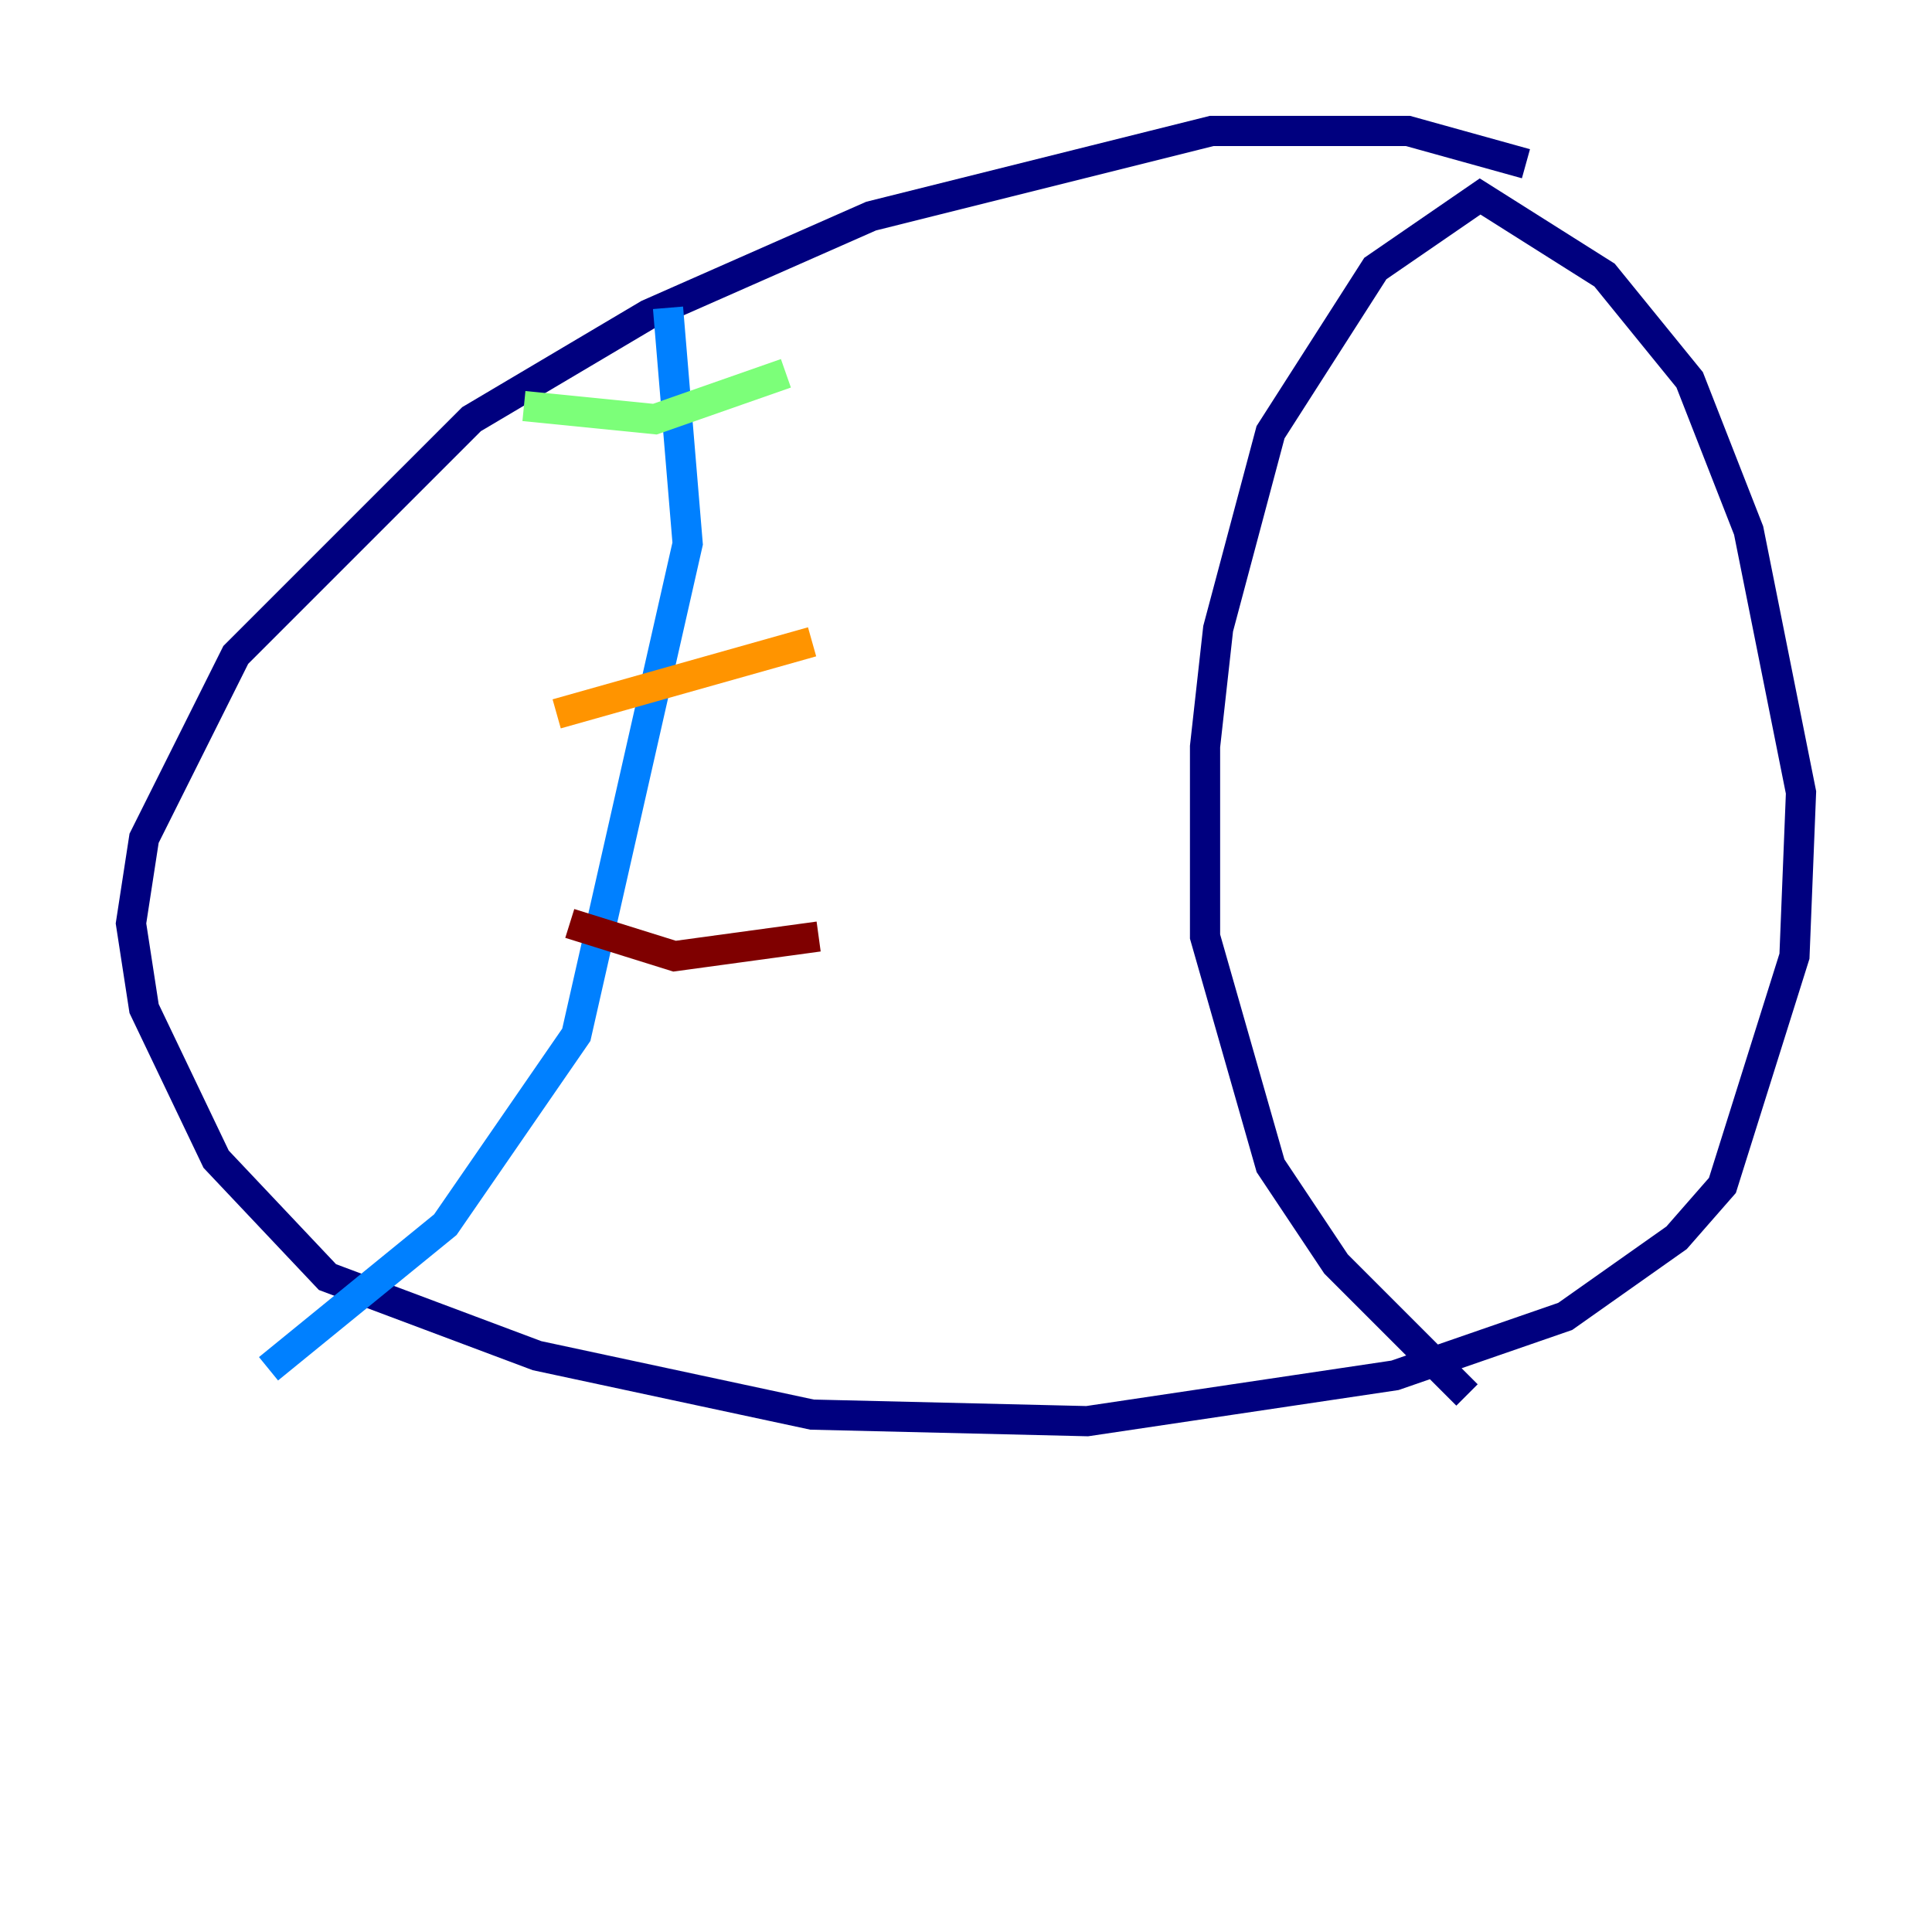 <?xml version="1.0" encoding="utf-8" ?>
<svg baseProfile="tiny" height="128" version="1.2" viewBox="0,0,128,128" width="128" xmlns="http://www.w3.org/2000/svg" xmlns:ev="http://www.w3.org/2001/xml-events" xmlns:xlink="http://www.w3.org/1999/xlink"><defs /><polyline fill="none" points="101.098,10.848 93.288,8.678 80.271,8.678 57.709,14.319 42.956,20.827 31.241,27.77 15.62,43.39 9.546,55.539 8.678,61.18 9.546,66.82 14.319,76.8 21.695,84.61 35.58,89.817 53.803,93.722 72.027,94.156 92.42,91.119 103.702,87.214 111.078,82.007 114.115,78.536 118.888,63.349 119.322,52.502 115.851,35.146 111.946,25.166 106.305,18.224 98.061,13.017 91.119,17.79 84.176,28.637 80.705,41.654 79.837,49.464 79.837,62.047 84.176,77.234 88.515,83.742 97.193,92.42" stroke="#00007f" stroke-width="2" /><polyline fill="none" points="44.258,20.393 45.559,36.014 38.183,68.556 29.505,81.139 17.79,90.685" stroke="#0080ff" stroke-width="2" /><polyline fill="none" points="34.712,26.902 43.39,27.77 52.068,24.732" stroke="#7cff79" stroke-width="2" /><polyline fill="none" points="36.881,47.295 53.803,42.522" stroke="#ff9400" stroke-width="2" /><polyline fill="none" points="37.749,61.18 44.691,63.349 54.237,62.047" stroke="#7f0000" stroke-width="2" /></svg>